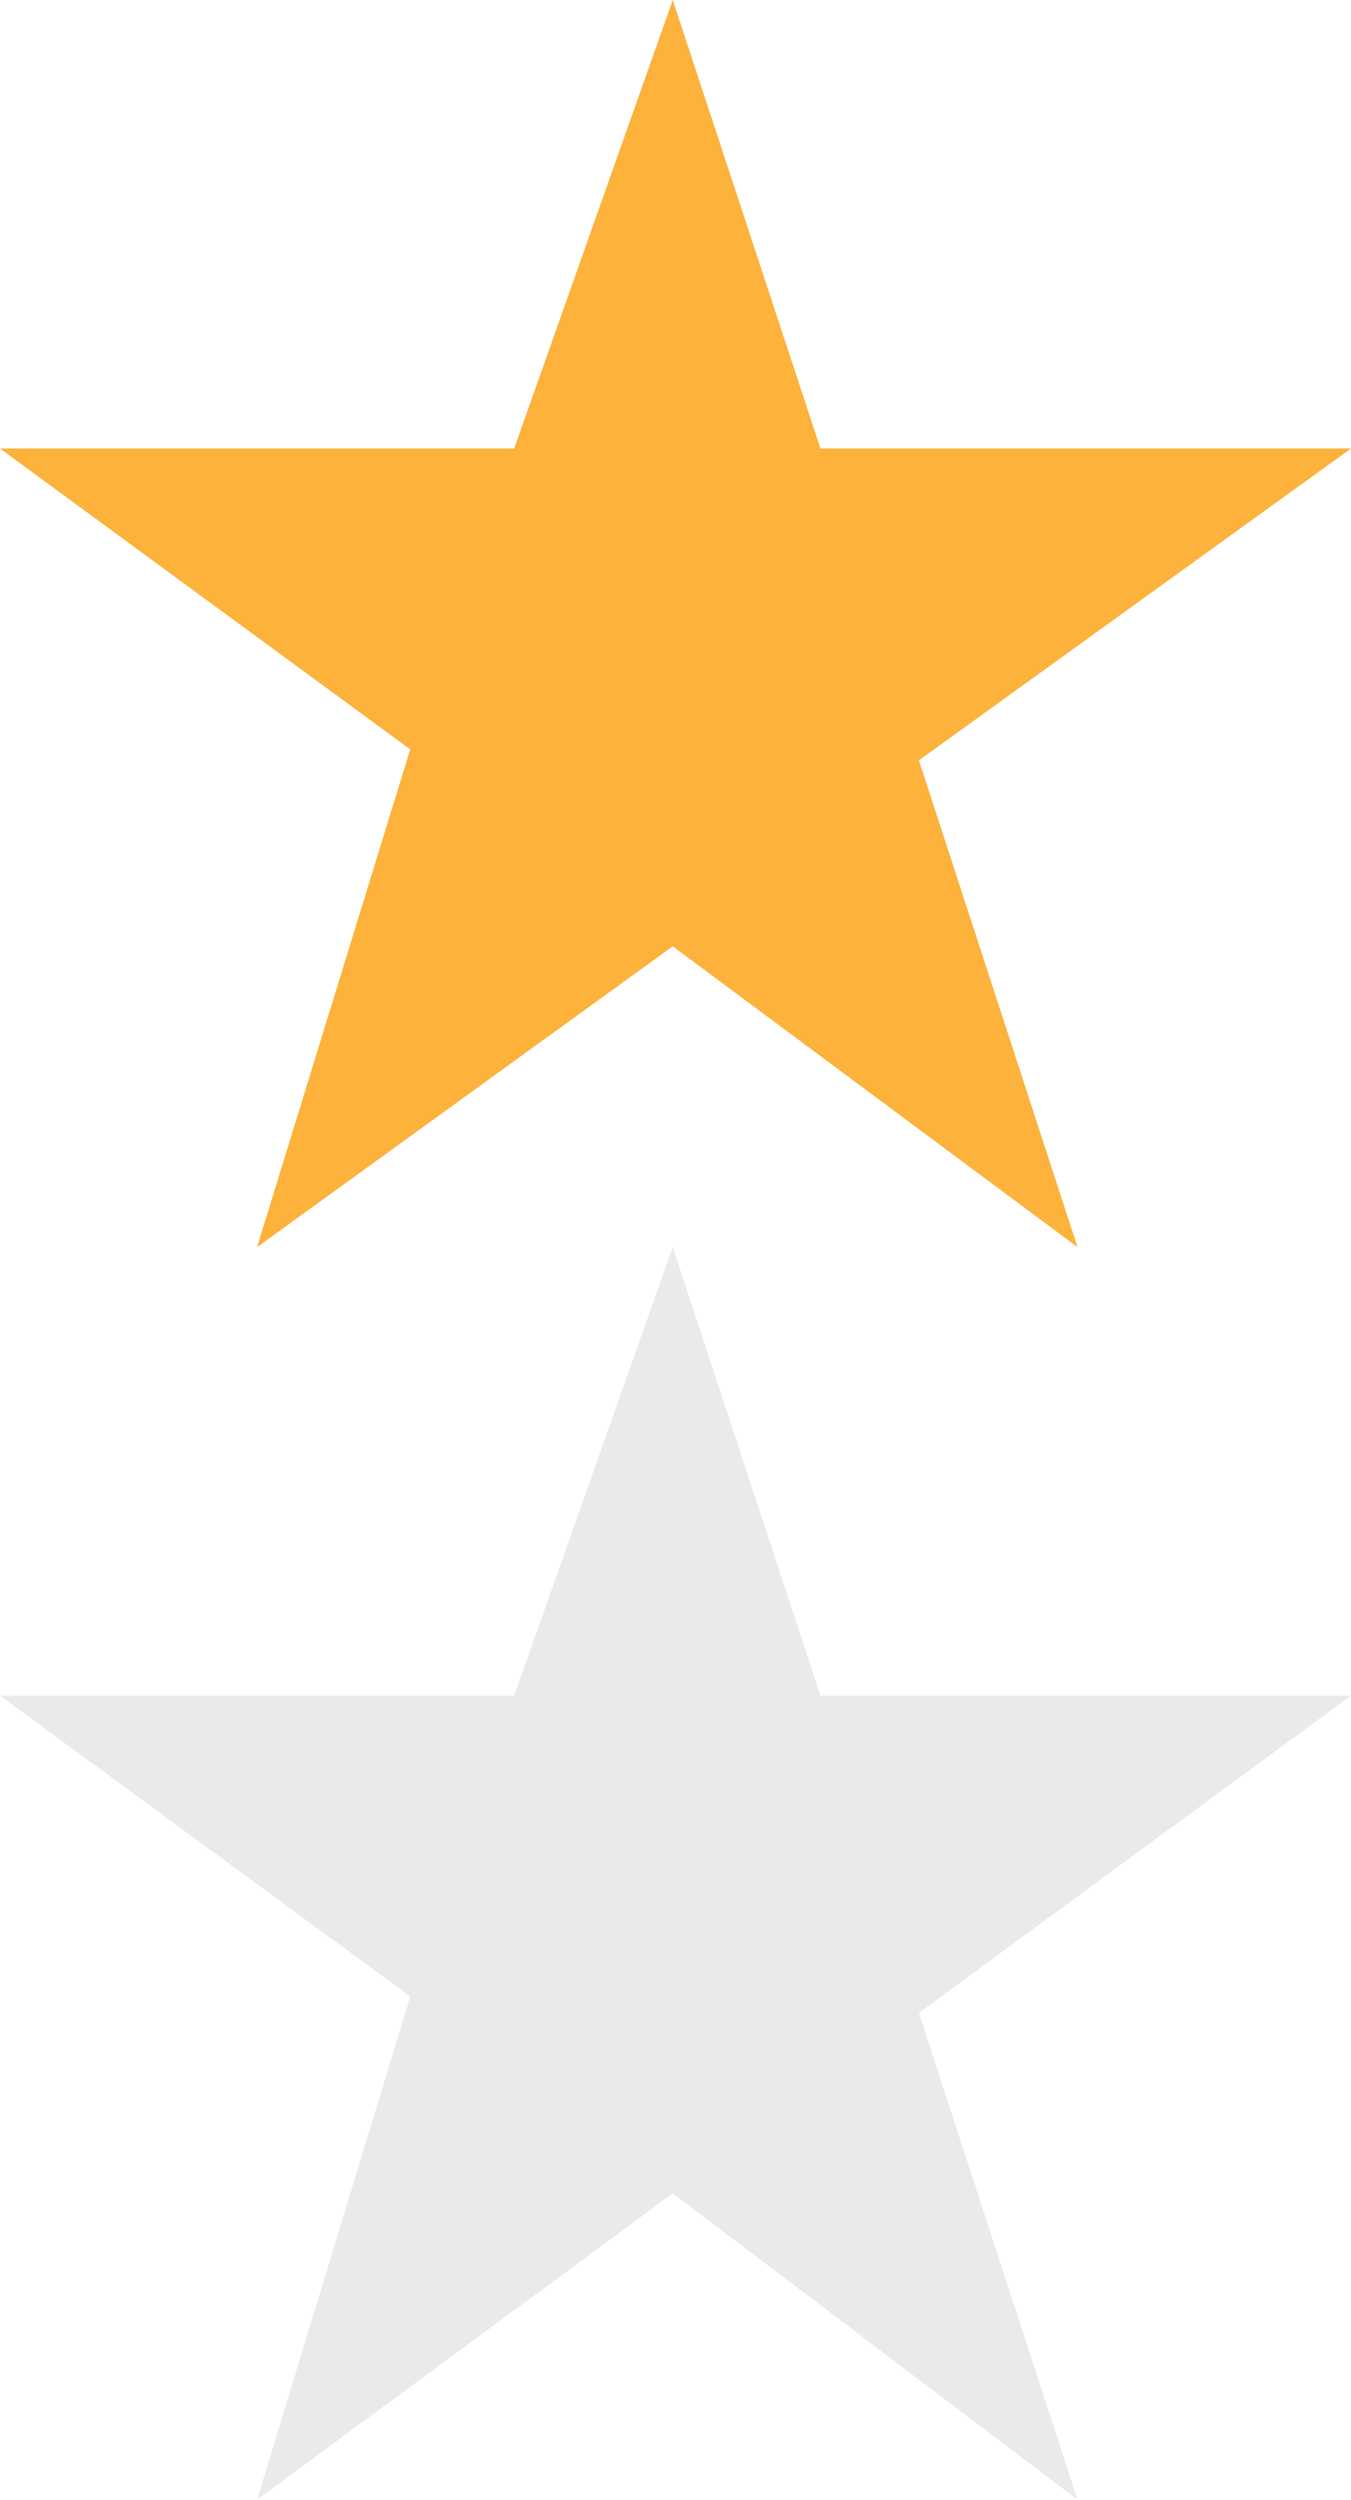 <?xml version="1.0" encoding="utf-8"?>
<!-- Generator: Adobe Illustrator 16.2.1, SVG Export Plug-In . SVG Version: 6.00 Build 0)  -->
<!DOCTYPE svg PUBLIC "-//W3C//DTD SVG 1.1//EN" "http://www.w3.org/Graphics/SVG/1.1/DTD/svg11.dtd">
<svg version="1.1" id="Layer_1" xmlns="http://www.w3.org/2000/svg" xmlns:xlink="http://www.w3.org/1999/xlink" x="0px" y="0px"
	 width="24.7px" height="45.7px" viewBox="0 0 24.7 45.7" enable-background="new 0 0 24.7 45.7" xml:space="preserve">
<polygon fill="#FCB23B" points="16.8,13.9 24.7,8.2 15,8.2 12.3,0 9.4,8.2 0,8.2 7.5,13.7 4.7,22.8 12.3,17.3 19.7,22.8 "/>
<polygon fill="#EAEAEA" points="16.8,36.8 24.7,31 15,31 12.3,22.8 9.4,31 0,31 7.5,36.5 4.7,45.7 12.3,40.1 19.7,45.7 "/>
<g>
</g>
<g>
</g>
<g>
</g>
<g>
</g>
<g>
</g>
<g>
</g>
</svg>
